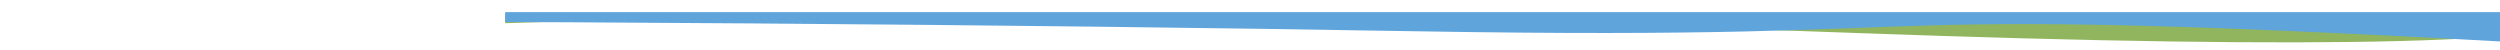 <svg xmlns="http://www.w3.org/2000/svg" xmlns:xlink="http://www.w3.org/1999/xlink" x="0" y="0" enable-background="new 0 0 1440 29" version="1.1" viewBox="0 0 1440 29" xml:space="preserve">
  <defs>
    <path id="a" d="M0 0h1440v29H0z"/>
  </defs>
  <clipPath id="b">
    <use overflow="visible" xlink:href="#a"/>
  </clipPath>
  <g clip-path="url(#b)" transform="matrix(-1 0 0 -1 1731 36)">
    <path fill="#91B55E" d="M662 17c465 17 797 11 1074-10 53-4 53 3 0 21H233c11-17 154-21 429-11z"/>
    <path fill="#5FA4DA" d="M235 9c469 27 328 3 681 9 234 4 508 6 821 6v12H235C-78 0-78-9 235 9z"/>
  </g>
</svg>